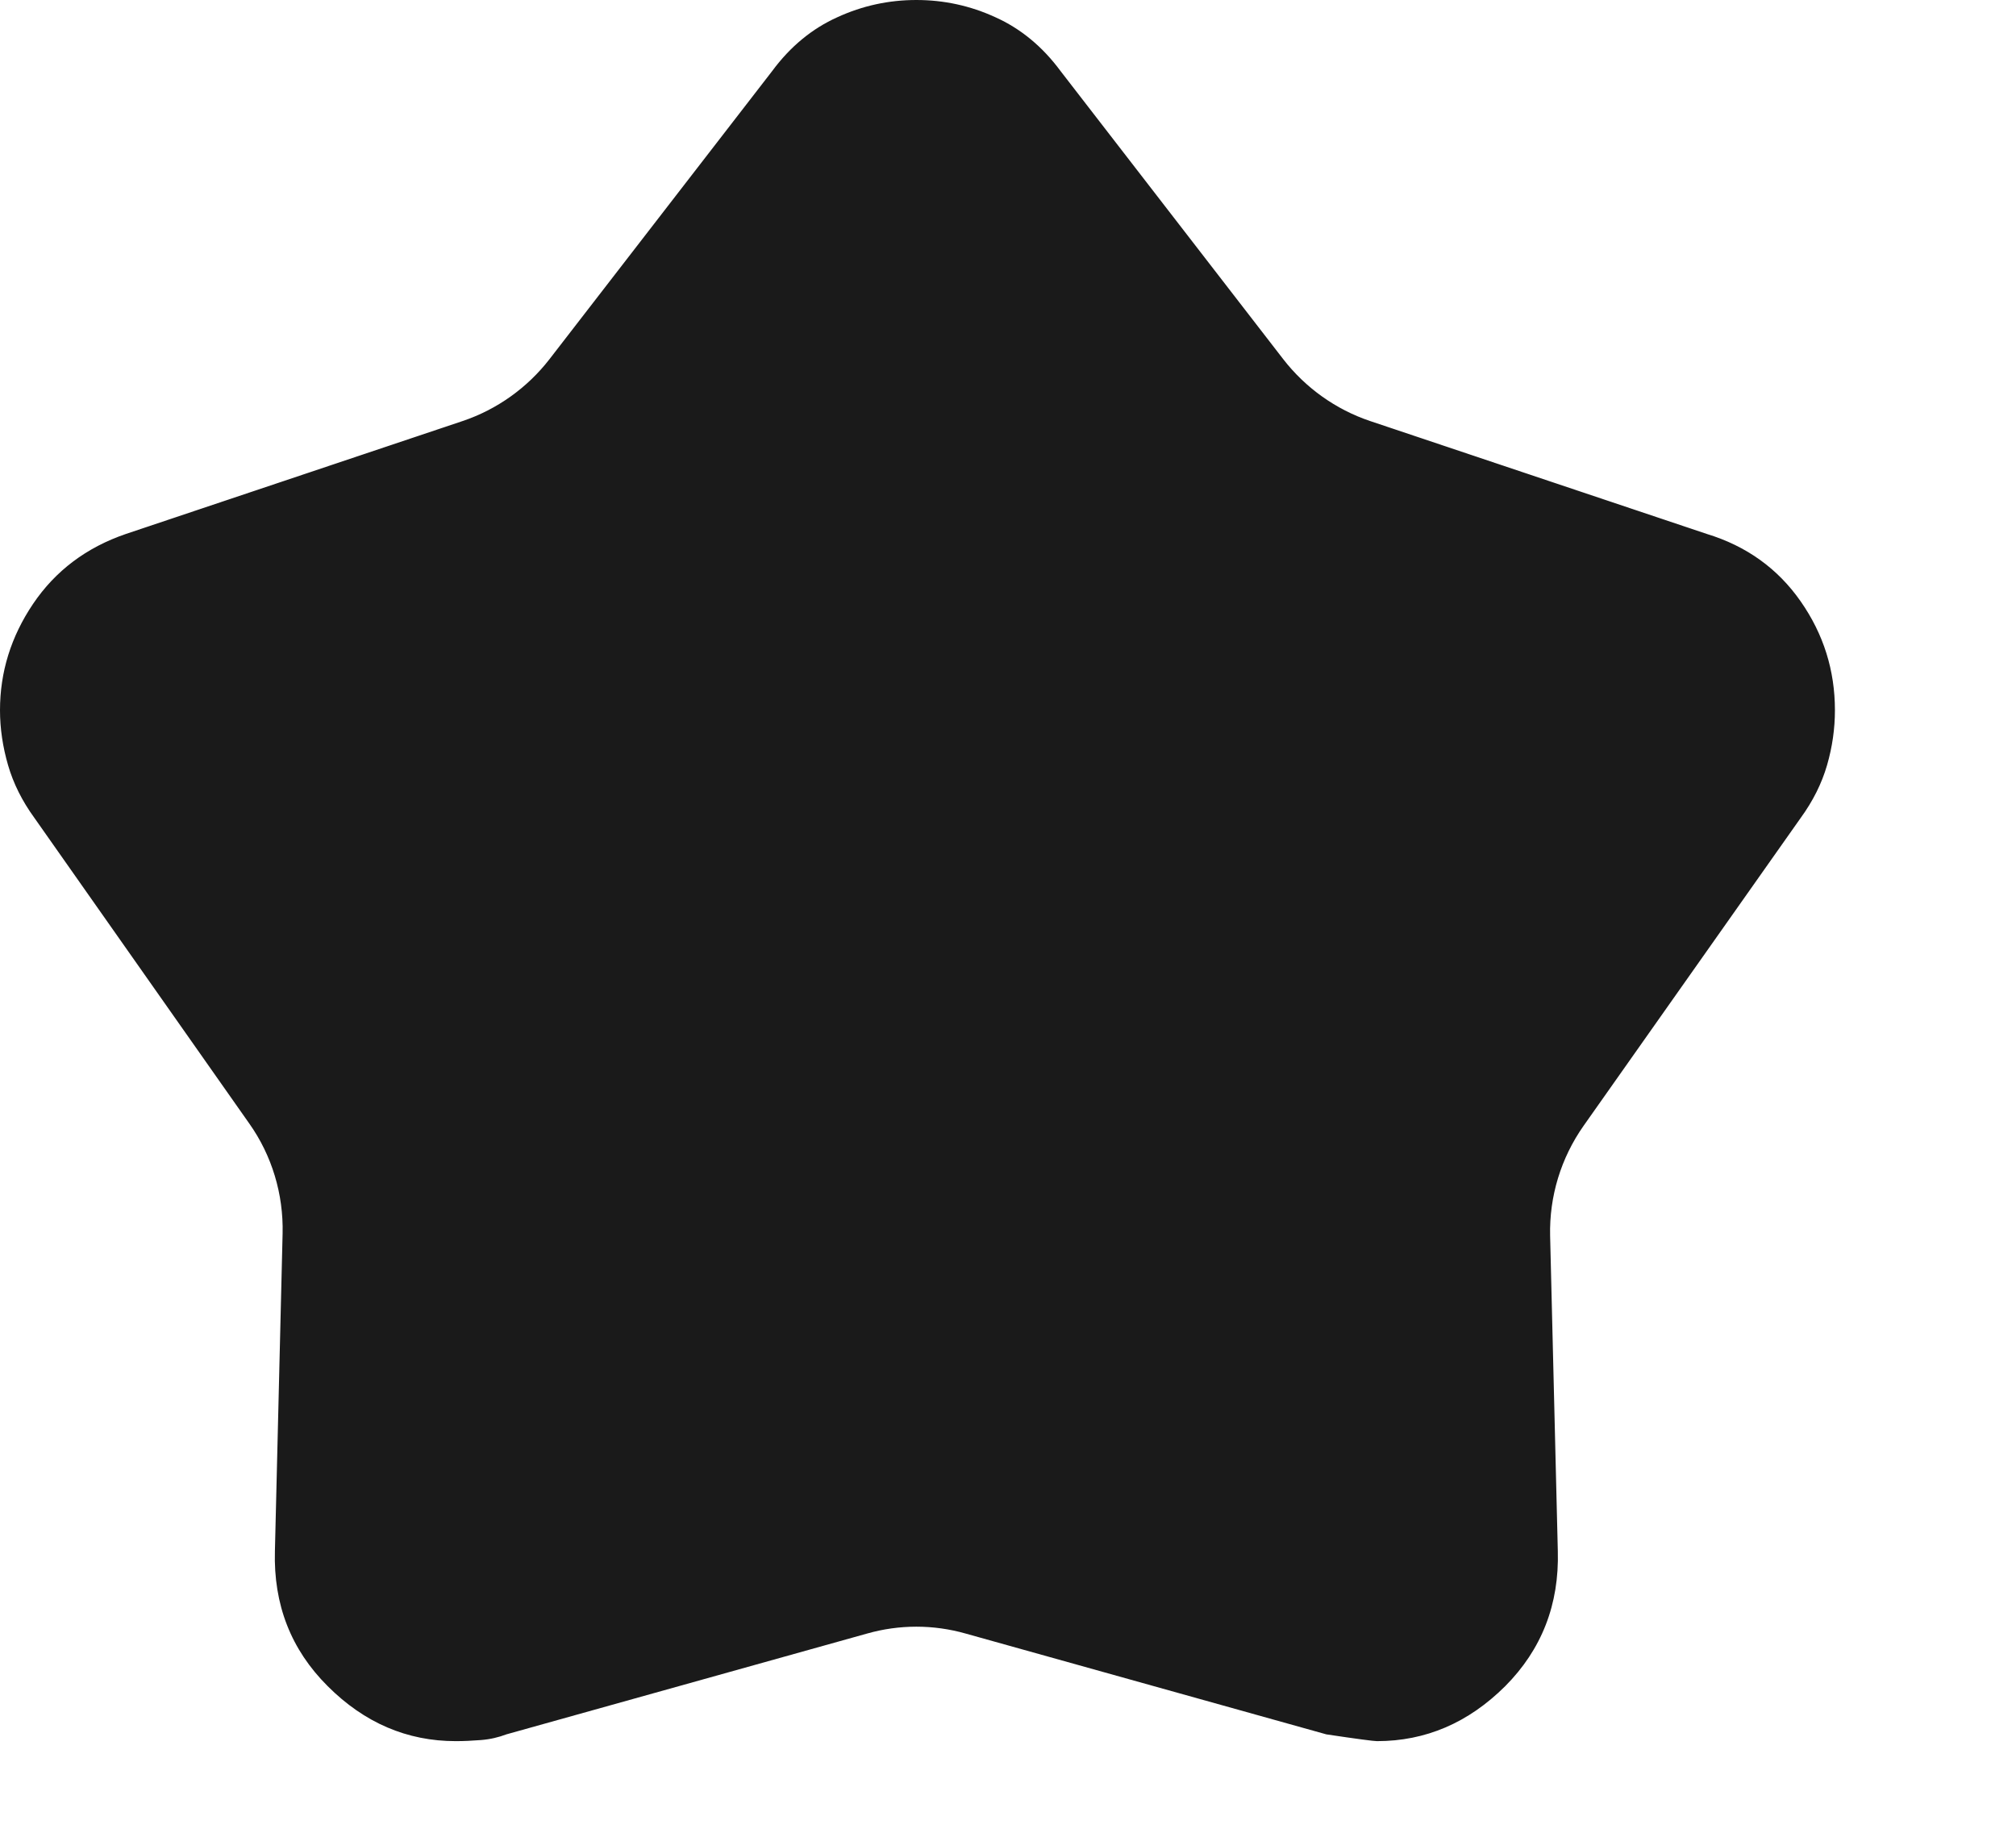 <svg width="11" height="10" viewBox="0 0 11 10" fill="none" xmlns="http://www.w3.org/2000/svg">
<path d="M2.525 2.297C2.712 2.234 2.877 2.116 2.998 1.96L4.213 0.388C4.312 0.254 4.431 0.156 4.569 0.094C4.706 0.031 4.85 0 5 0C5.15 0 5.294 0.031 5.431 0.094C5.569 0.156 5.688 0.254 5.787 0.388L7.002 1.96C7.123 2.116 7.288 2.234 7.475 2.297L9.312 2.913C9.529 2.979 9.7 3.102 9.825 3.281C9.95 3.46 10.012 3.658 10.012 3.875C10.012 3.975 9.998 4.075 9.969 4.175C9.94 4.275 9.892 4.371 9.825 4.463L8.641 6.142C8.517 6.318 8.453 6.528 8.458 6.743L8.5 8.463C8.508 8.754 8.412 9 8.213 9.2C8.012 9.4 7.779 9.5 7.513 9.5C7.496 9.5 7.404 9.488 7.237 9.463L5.269 8.913C5.093 8.863 4.907 8.863 4.731 8.913L2.763 9.463C2.721 9.479 2.675 9.49 2.625 9.494C2.575 9.498 2.529 9.5 2.487 9.5C2.221 9.5 1.988 9.4 1.788 9.2C1.587 9 1.492 8.754 1.5 8.463L1.542 6.73C1.547 6.516 1.484 6.305 1.36 6.13L0.188 4.463C0.121 4.371 0.073 4.275 0.044 4.175C0.015 4.075 0 3.975 0 3.875C0 3.667 0.06 3.473 0.181 3.294C0.302 3.115 0.471 2.987 0.688 2.913L2.525 2.297Z" fill="#1A1A1A"/>
</svg>
